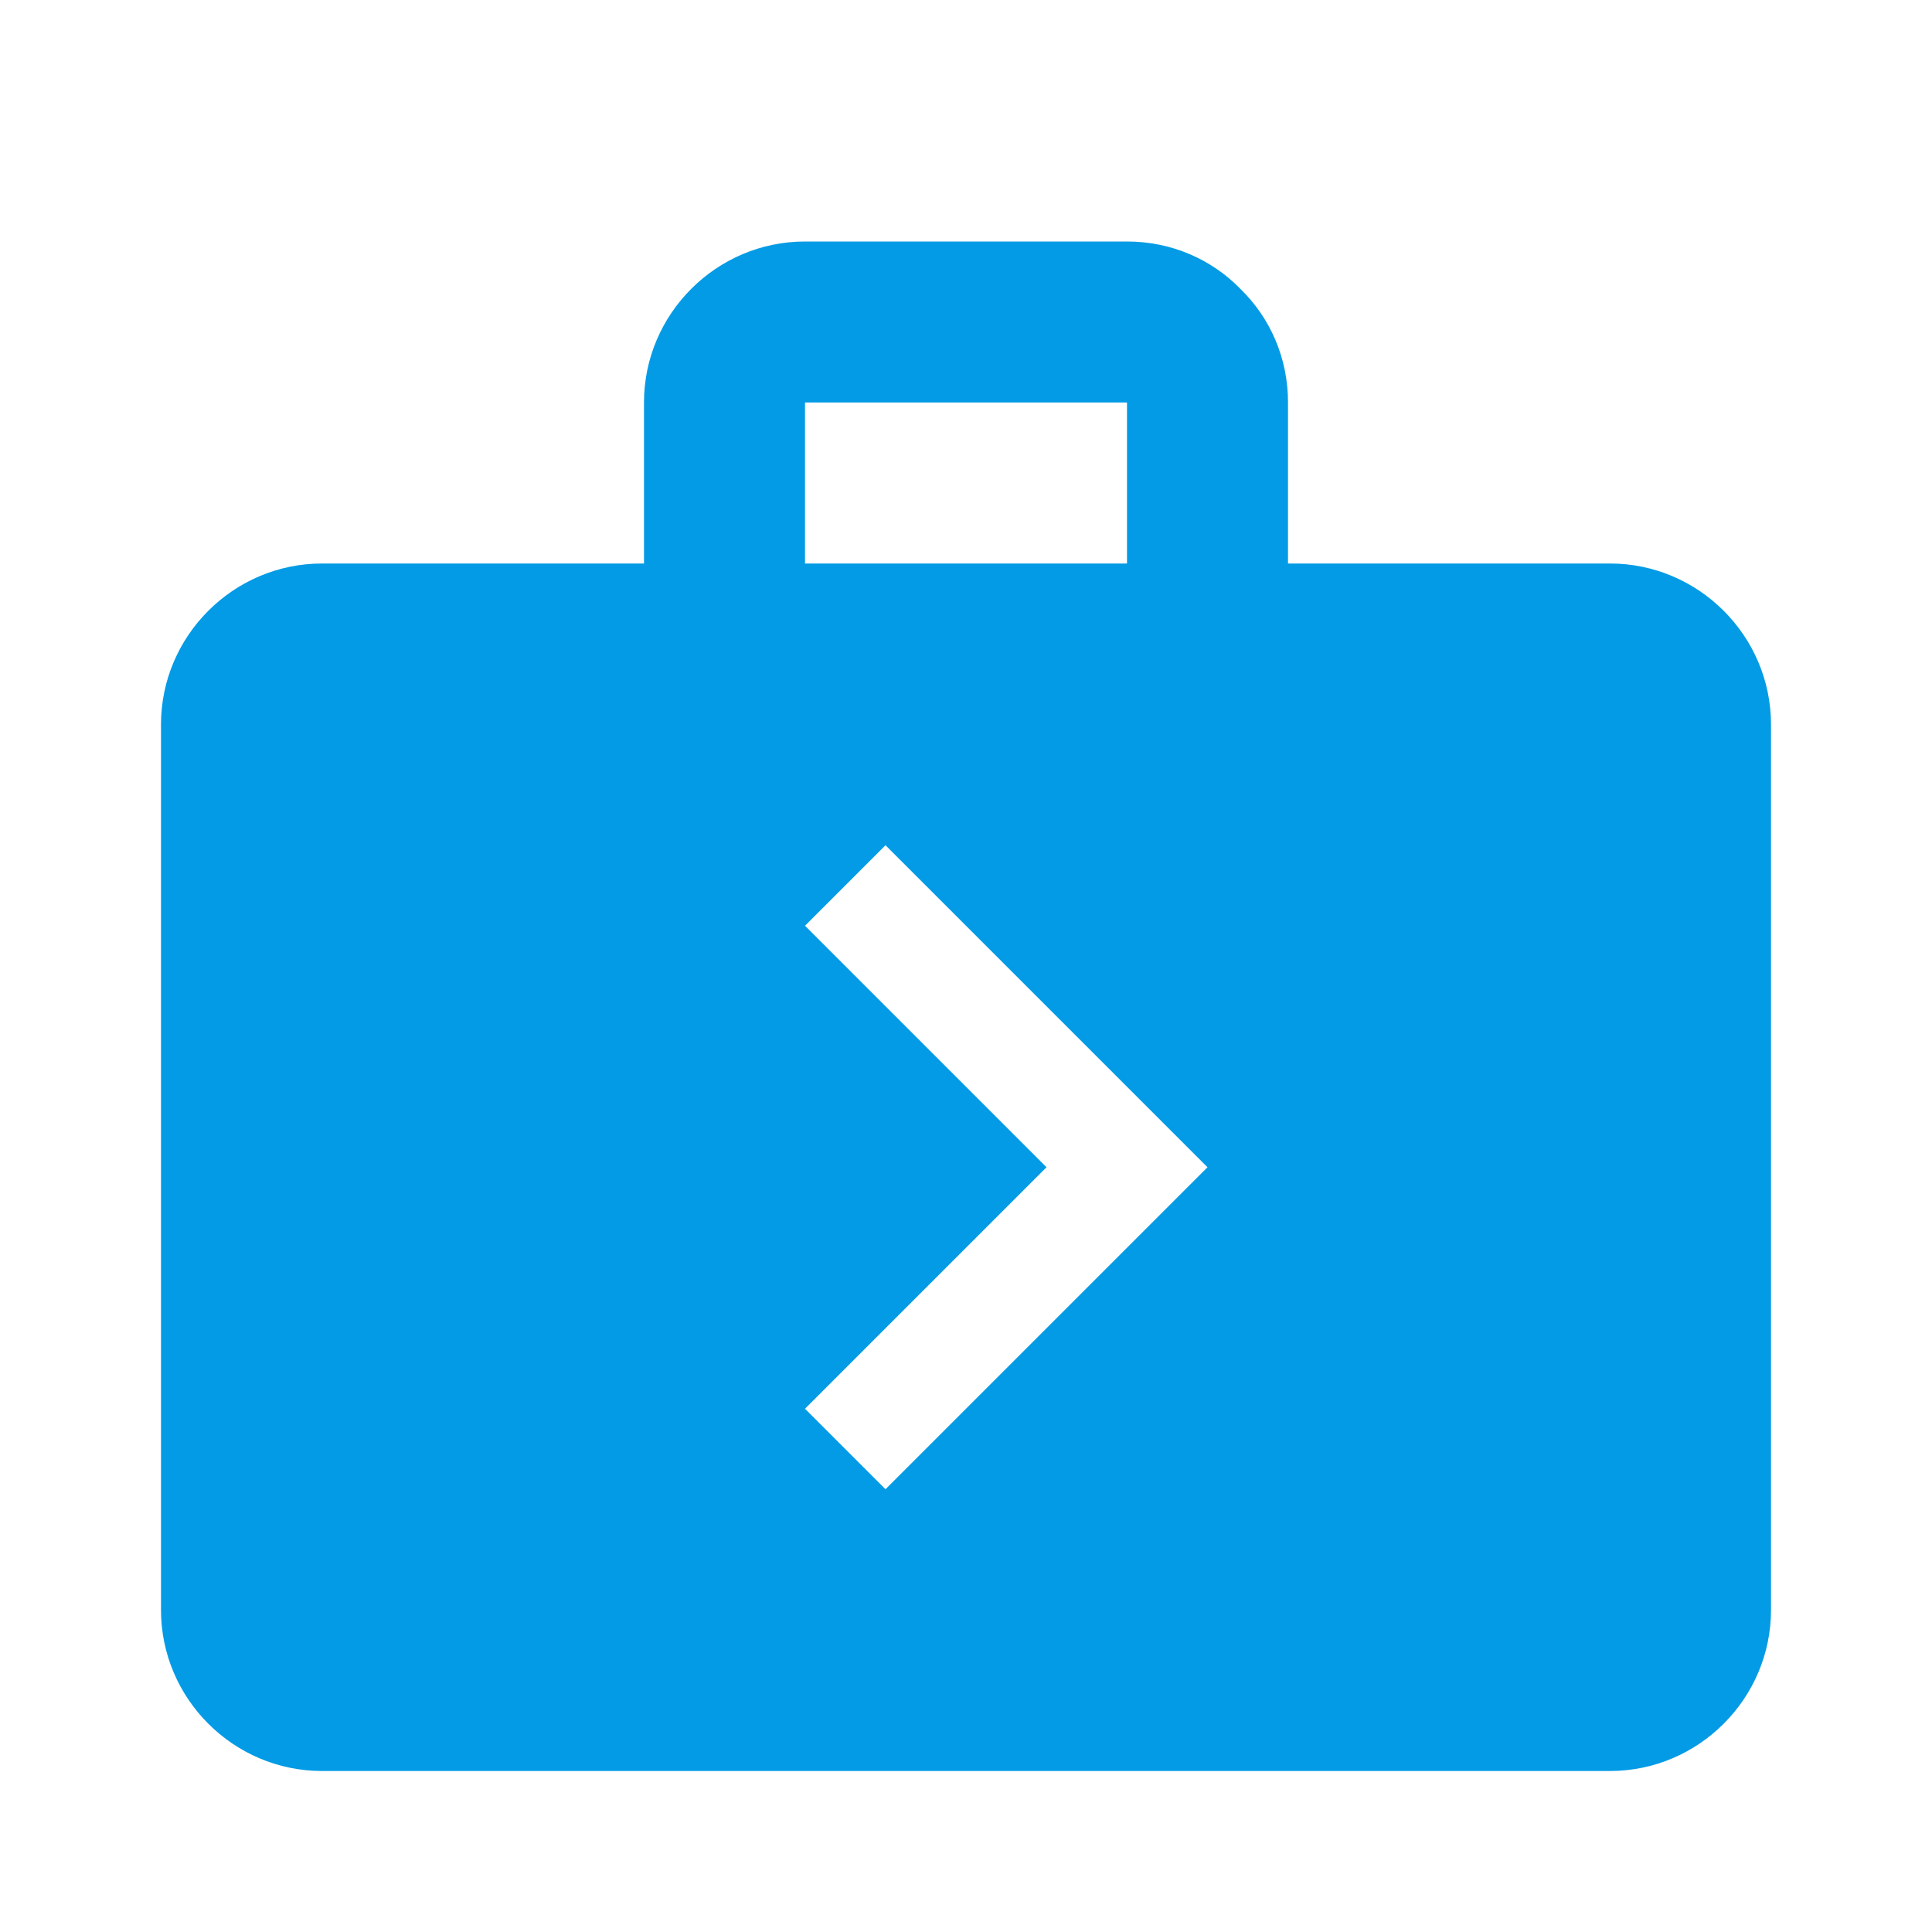 <svg version="1.1" xmlns="http://www.w3.org/2000/svg" xmlns:xlink="http://www.w3.org/1999/xlink" viewBox="0,0,1024,1024">
	<!-- Color names: teamapps-color-1 -->
	<desc>next_week icon - Licensed under Apache License v2.0 (http://www.apache.org/licenses/LICENSE-2.0) - Created with Iconfu.com - Derivative work of Material icons (Copyright Google Inc.)</desc>
	<g fill="none" fill-rule="nonzero" style="mix-blend-mode: normal">
		<g color="#039be5" class="teamapps-color-1">
			<path d="M938.67,384v469.33c0,46.93 -38.41,85.34 -85.34,85.34h-682.66c-46.93,0 -85.34,-38.41 -85.34,-85.34v-469.33c0,-46.93 38.41,-85.33 85.34,-85.33h170.66v-85.34c0,-46.93 38.41,-85.33 85.34,-85.33h170.66c23.47,0 44.8,9.38 60.16,25.17c15.79,15.36 25.18,36.69 25.18,60.16v85.34h170.66c46.93,0 85.34,38.4 85.34,85.33zM640,618.67l-170.67,-170.67l-42.66,42.67l128,128l-128,128l42.66,42.66zM426.67,298.67h170.66v-85.34h-170.66z" fill="currentColor"/>
		</g>
	</g>
</svg>